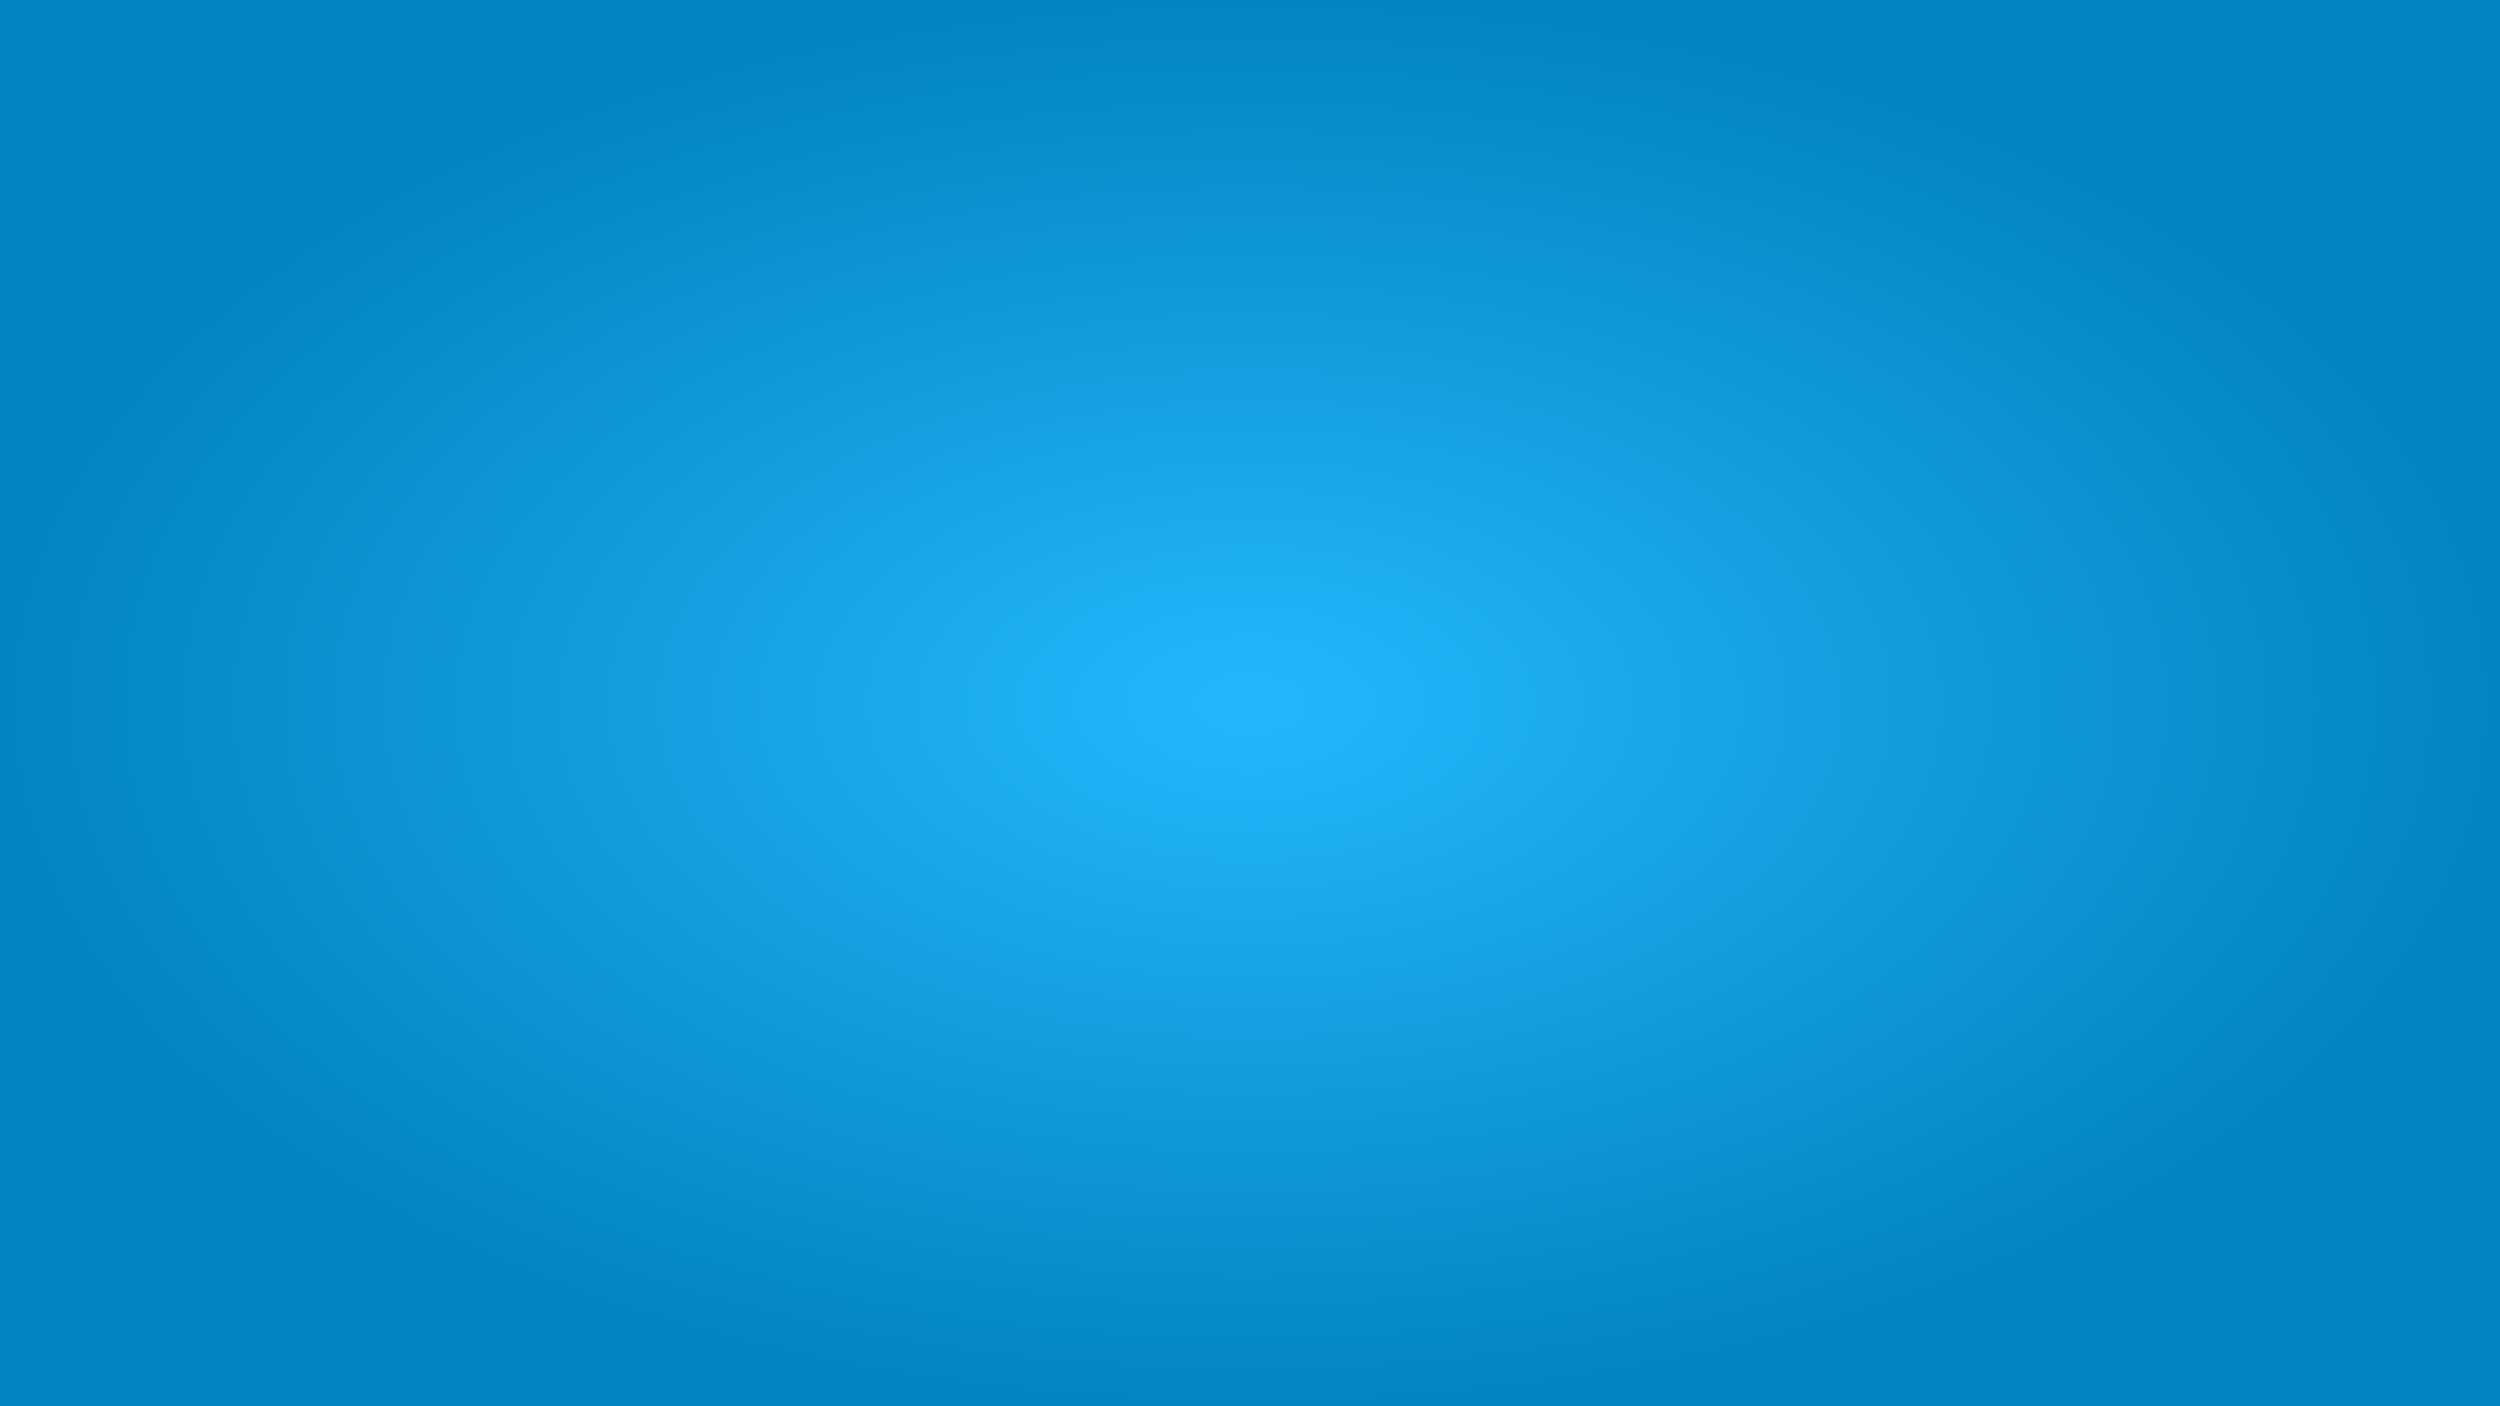 <?xml version="1.0" encoding="UTF-8" standalone="no"?>
<!-- Created with Inkscape (http://www.inkscape.org/) -->

<svg
   width="1920"
   height="1080"
   viewBox="0 0 508 285.75"
   version="1.1"
   id="svg1"
   xml:space="preserve"
   inkscape:version="1.3 (0e150ed6c4, 2023-07-21)"
   sodipodi:docname="Background.svg"
   inkscape:export-filename="OBS_All_Screenshot.png"
   inkscape:export-xdpi="96"
   inkscape:export-ydpi="96"
   xmlns:inkscape="http://www.inkscape.org/namespaces/inkscape"
   xmlns:sodipodi="http://sodipodi.sourceforge.net/DTD/sodipodi-0.dtd"
   xmlns:xlink="http://www.w3.org/1999/xlink"
   xmlns="http://www.w3.org/2000/svg"
   xmlns:svg="http://www.w3.org/2000/svg"><sodipodi:namedview
     id="namedview1"
     pagecolor="#505050"
     bordercolor="#ffffff"
     borderopacity="1"
     inkscape:showpageshadow="0"
     inkscape:pageopacity="0"
     inkscape:pagecheckerboard="1"
     inkscape:deskcolor="#d1d1d1"
     inkscape:document-units="mm"
     inkscape:zoom="0.49904506"
     inkscape:cx="474.90701"
     inkscape:cy="606.15768"
     inkscape:current-layer="layer1"
     showguides="true"
     showgrid="false"><sodipodi:guide
       position="12.406,55.435"
       orientation="1,0"
       id="guide9"
       inkscape:locked="false" /><sodipodi:guide
       position="113.809,57.323"
       orientation="1,0"
       id="guide10"
       inkscape:locked="false" /><sodipodi:guide
       position="477.923,62.126"
       orientation="0,-1"
       id="guide11"
       inkscape:locked="false" /><sodipodi:guide
       position="188.991,273.2"
       orientation="0,-1"
       id="guide12"
       inkscape:locked="false" /><sodipodi:guide
       position="496.081,50.982"
       orientation="1,0"
       id="guide13"
       inkscape:locked="false" /><sodipodi:guide
       position="115.002,88.31"
       orientation="1,0"
       id="guide14"
       inkscape:locked="false" /></sodipodi:namedview><defs
     id="defs1"><linearGradient
       id="linearGradient271"
       inkscape:collect="always"><stop
         style="stop-color:#24b7fd;stop-opacity:1;"
         offset="0"
         id="stop271" /><stop
         style="stop-color:#0285c2;stop-opacity:1;"
         offset="1"
         id="stop272" /></linearGradient><inkscape:path-effect
       effect="perspective-envelope"
       down_left_point="105.267,87.562"
       down_right_point="142.302,87.507"
       id="path-effect5"
       is_visible="true"
       lpeversion="1"
       deform_type="perspective"
       horizontal_mirror="false"
       vertical_mirror="false"
       overflow_perspective="false"
       up_left_point="105.091,60.817"
       up_right_point="142.302,73.979" /><inkscape:path-effect
       effect="perspective-envelope"
       down_left_point="66.206,87.462"
       down_right_point="103.097,87.462"
       id="path-effect4"
       is_visible="true"
       lpeversion="1"
       deform_type="perspective"
       horizontal_mirror="false"
       vertical_mirror="false"
       overflow_perspective="false"
       up_left_point="66.206,77.099"
       up_right_point="103.097,63.134" /><radialGradient
       inkscape:collect="always"
       xlink:href="#linearGradient271"
       id="radialGradient272"
       cx="464"
       cy="-185.944"
       fx="464"
       fy="-185.944"
       r="254"
       gradientTransform="matrix(1,0,0,0.562,-210,247.468)"
       gradientUnits="userSpaceOnUse" /><inkscape:path-effect
       effect="perspective-envelope"
       down_left_point="105.267,87.562"
       down_right_point="142.302,87.507"
       id="path-effect5-5"
       is_visible="true"
       lpeversion="1"
       deform_type="perspective"
       horizontal_mirror="false"
       vertical_mirror="false"
       overflow_perspective="false"
       up_left_point="105.091,60.817"
       up_right_point="142.302,73.979" /><inkscape:path-effect
       effect="perspective-envelope"
       down_left_point="66.206,87.462"
       down_right_point="103.097,87.462"
       id="path-effect4-9"
       is_visible="true"
       lpeversion="1"
       deform_type="perspective"
       horizontal_mirror="false"
       vertical_mirror="false"
       overflow_perspective="false"
       up_left_point="66.206,77.099"
       up_right_point="103.097,63.134" /></defs><g
     inkscape:label="Layer 1"
     inkscape:groupmode="layer"
     id="layer1"><rect
       style="fill:url(#radialGradient272);fill-opacity:1;fill-rule:evenodd;stroke:none;stroke-width:4.9;stroke-linecap:round;stroke-linejoin:round;stroke-miterlimit:4.8;stroke-dasharray:none;stroke-opacity:1;paint-order:stroke fill markers"
       id="rect14"
       width="508"
       height="285.75"
       x="0"
       y="2.7343748e-07"
       inkscape:export-filename="../../../Downloads/bp01.png"
       inkscape:export-xdpi="96.000008"
       inkscape:export-ydpi="96.000008" /></g></svg>
